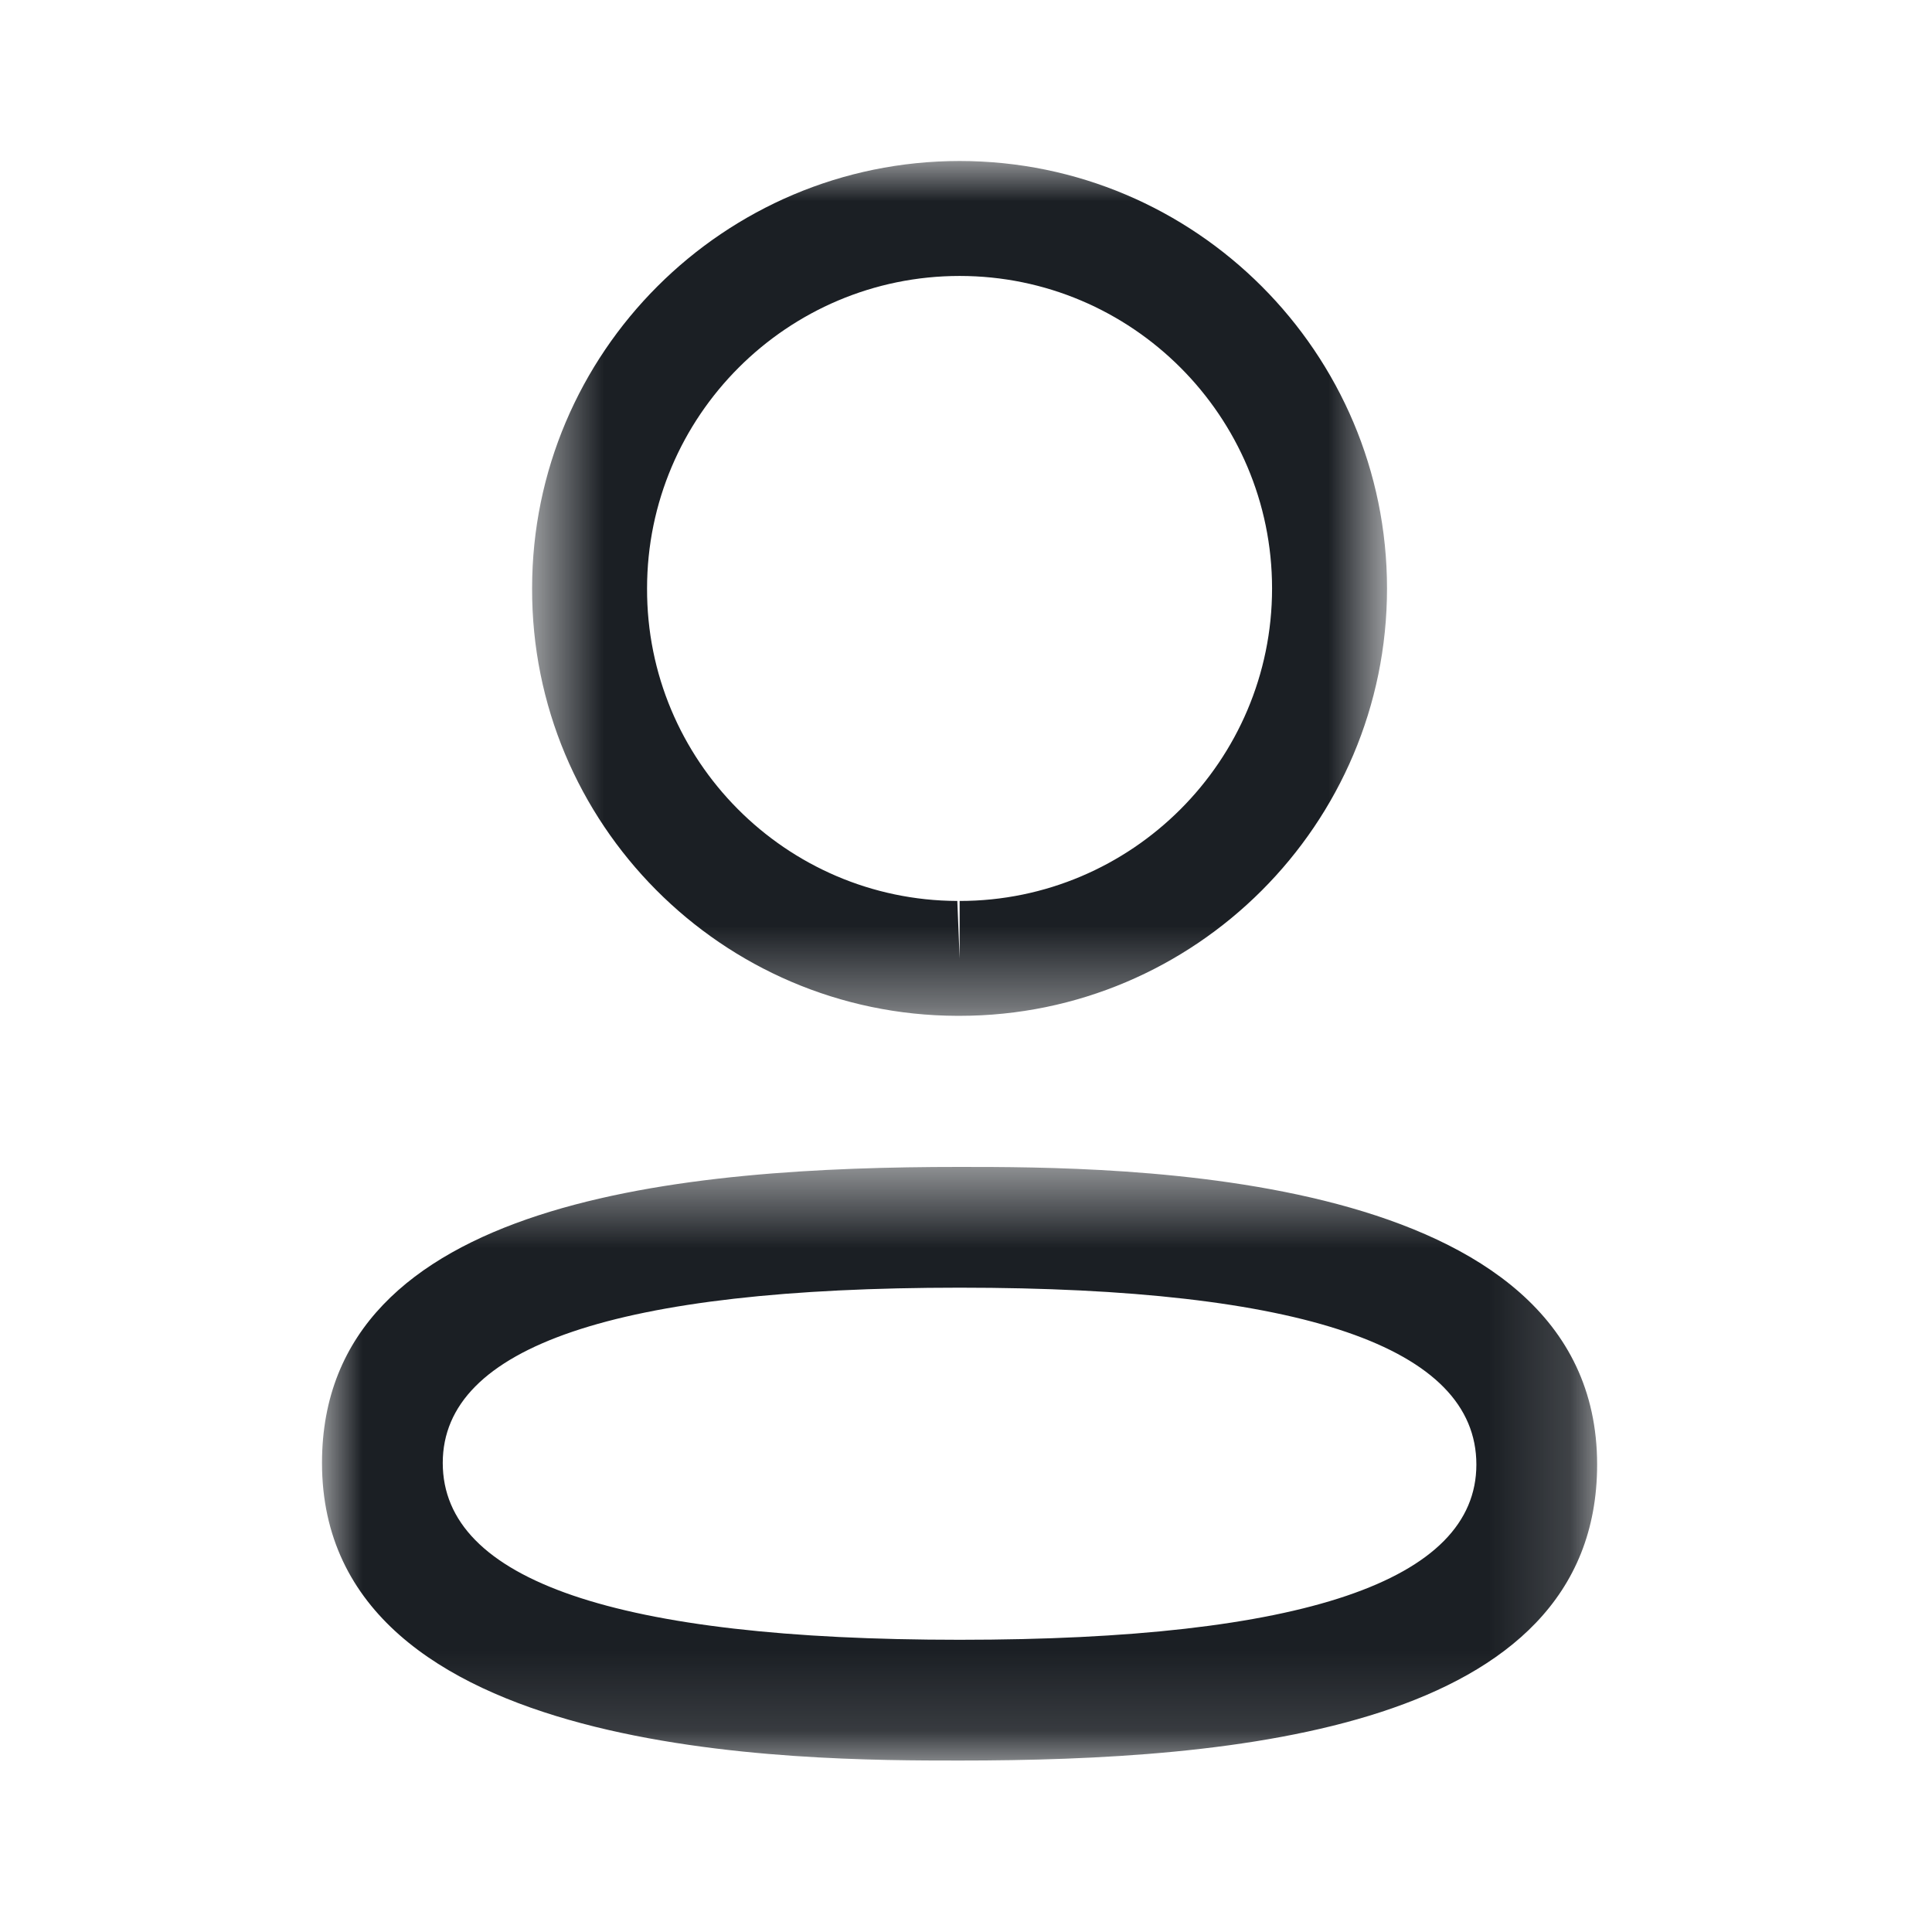 <svg xmlns="http://www.w3.org/2000/svg" width="24" height="24" fill="none" viewBox="0 0 24 24"><mask id="mask0_6_180" style="mask-type:alpha" width="16" height="8" x="4" y="14" maskUnits="userSpaceOnUse"><path fill="#fff" fill-rule="evenodd" d="M4 14.496H19.84V21.87H4V14.496Z" clip-rule="evenodd"/></mask><g mask="url(#mask0_6_180)"><path fill="#1B1F24" fill-rule="evenodd" d="M11.921 15.996C7.66 15.996 5.5 16.728 5.5 18.173C5.5 19.631 7.66 20.37 11.921 20.37C16.181 20.37 18.34 19.638 18.34 18.193C18.34 16.735 16.181 15.996 11.921 15.996M11.921 21.87C9.962 21.87 4 21.87 4 18.173C4 14.877 8.521 14.496 11.921 14.496C13.88 14.496 19.84 14.496 19.84 18.193C19.84 21.489 15.32 21.87 11.921 21.87" clip-rule="evenodd"/></g><mask id="mask1_6_180" style="mask-type:alpha" width="12" height="11" x="6" y="2" maskUnits="userSpaceOnUse"><path fill="#fff" fill-rule="evenodd" d="M6.61 2H17.23V12.619H6.61V2Z" clip-rule="evenodd"/></mask><g mask="url(#mask1_6_180)"><path fill="#1B1F24" fill-rule="evenodd" d="M11.921 3.428C9.78 3.428 8.038 5.169 8.038 7.31C8.031 9.444 9.76 11.184 11.892 11.192L11.921 11.906V11.192C14.061 11.192 15.802 9.45 15.802 7.31C15.802 5.169 14.061 3.428 11.921 3.428M11.921 12.619H11.889C8.967 12.61 6.6 10.227 6.61 7.307C6.61 4.382 8.992 2 11.921 2C14.849 2 17.23 4.382 17.23 7.31C17.23 10.238 14.849 12.619 11.921 12.619" clip-rule="evenodd"/></g></svg>